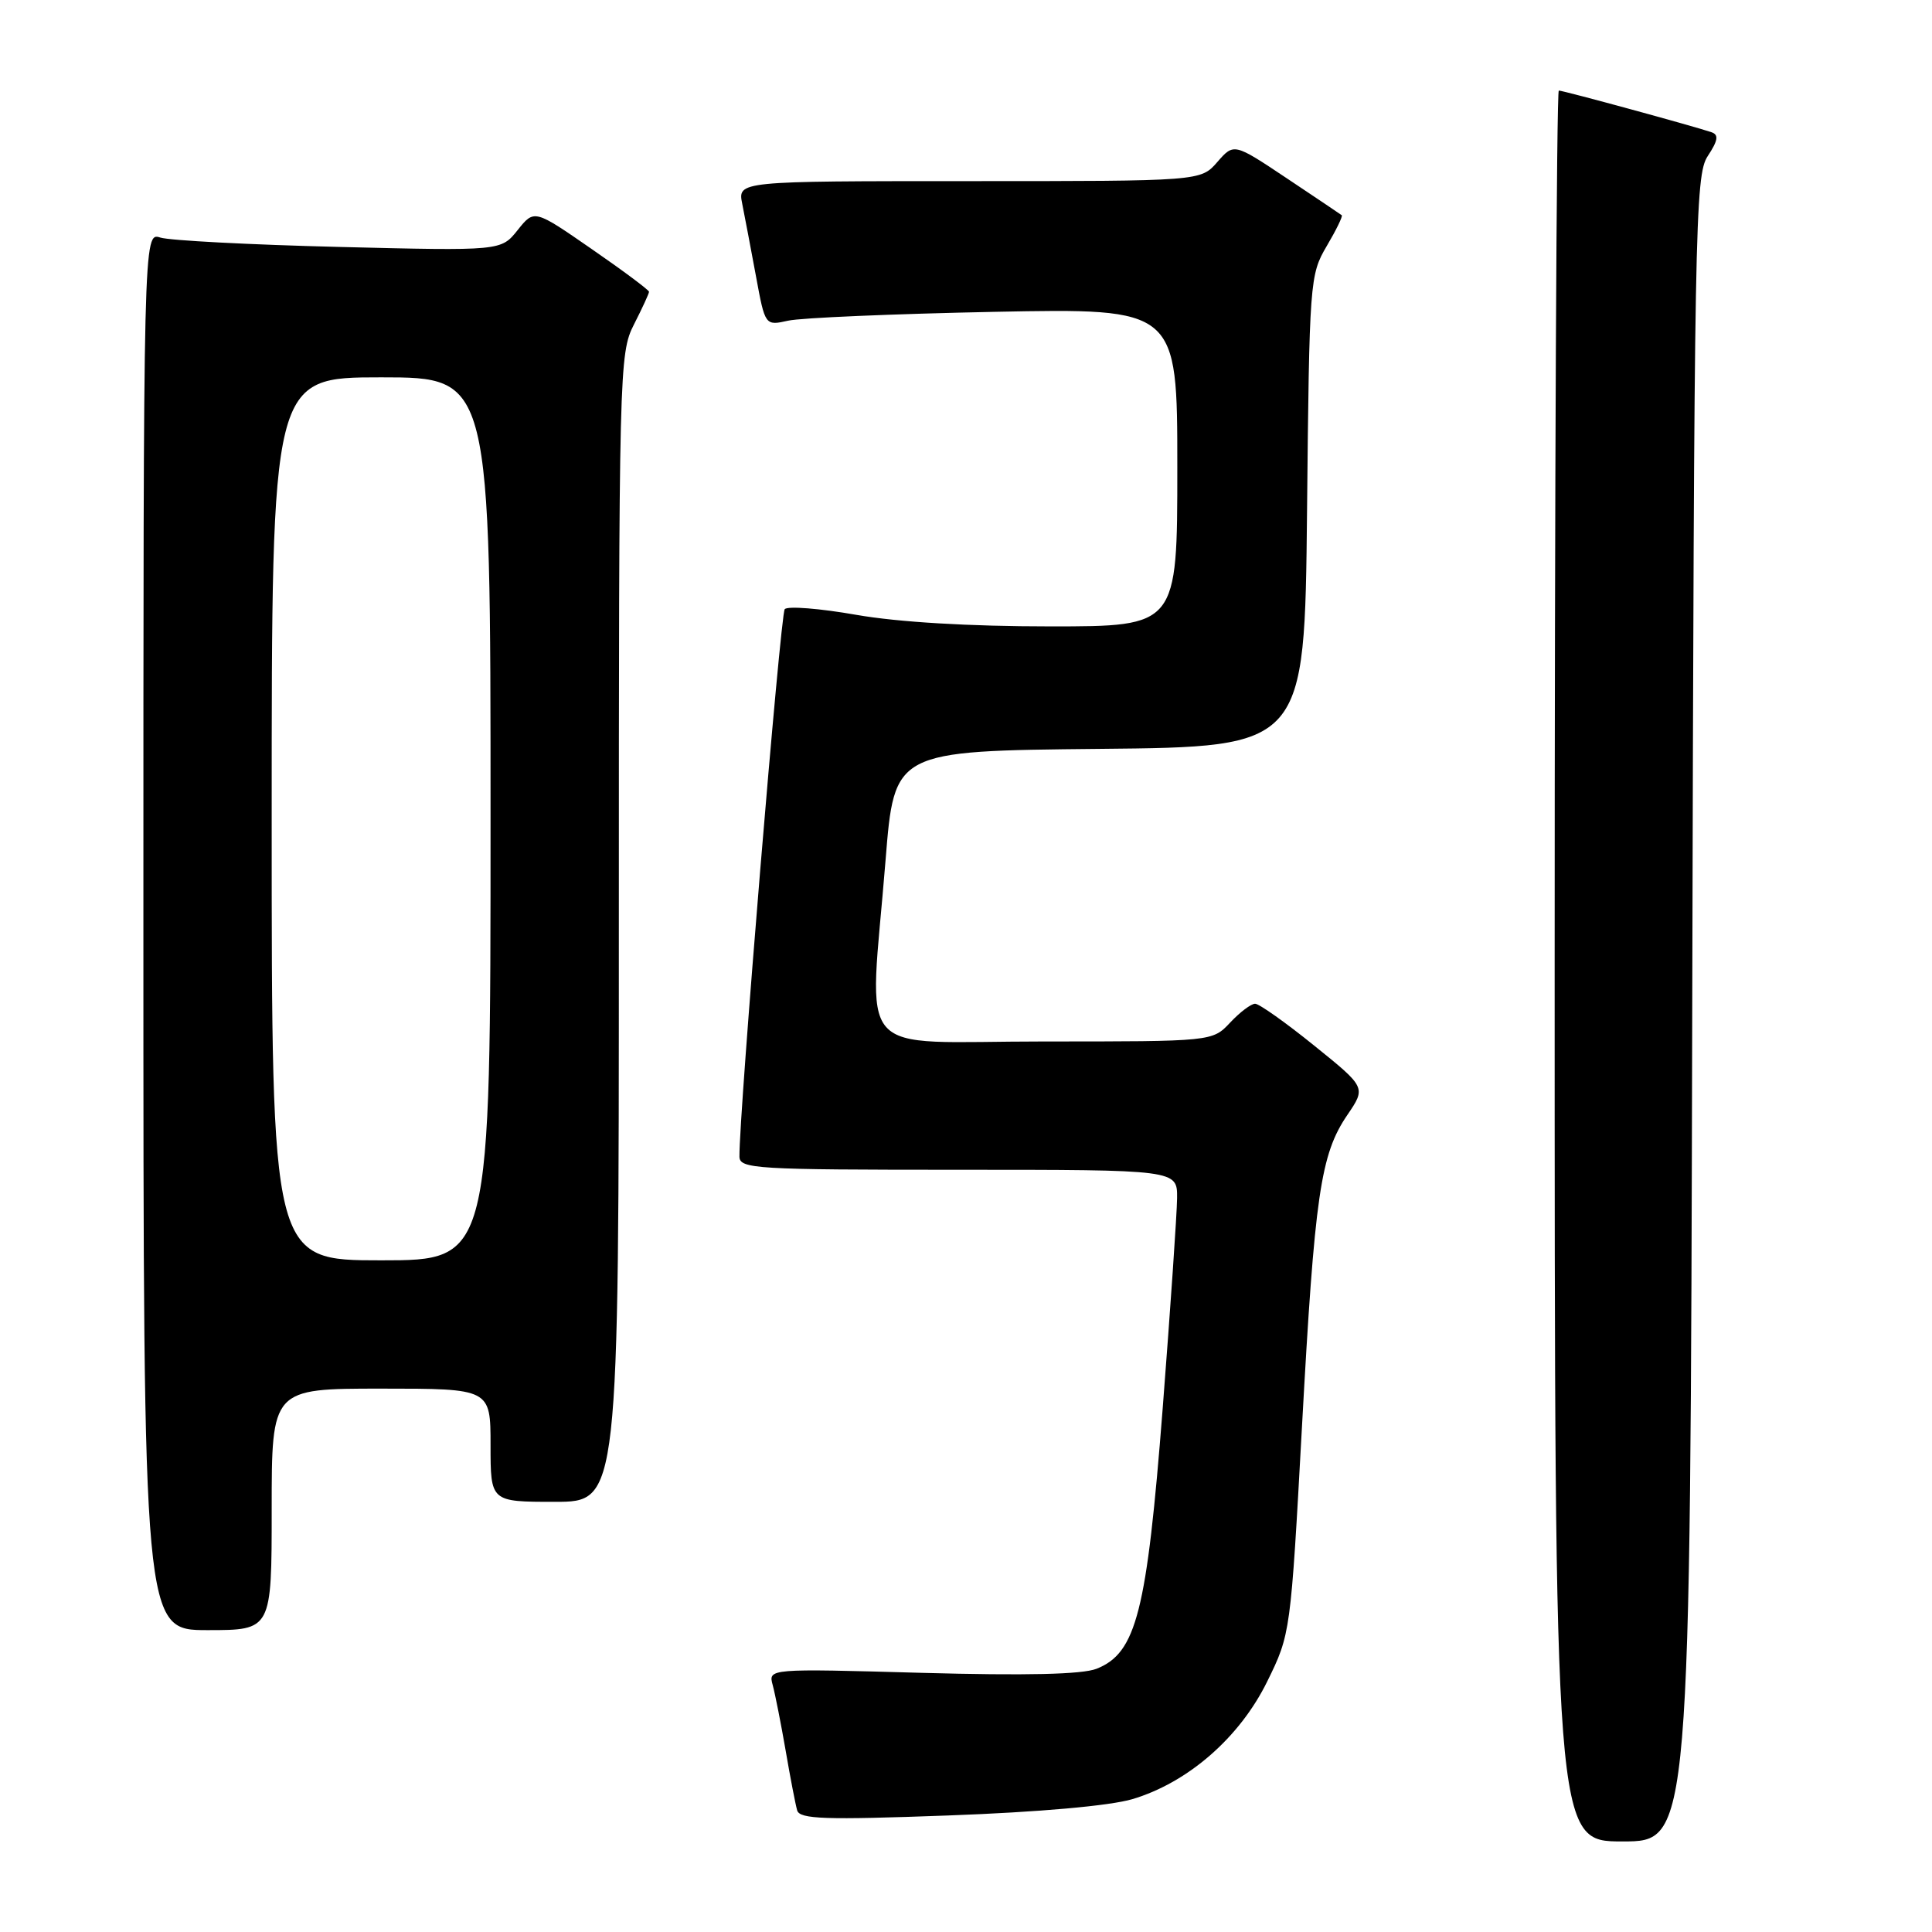 <?xml version="1.0" encoding="UTF-8" standalone="no"?>
<!DOCTYPE svg PUBLIC "-//W3C//DTD SVG 1.1//EN" "http://www.w3.org/Graphics/SVG/1.1/DTD/svg11.dtd" >
<svg xmlns="http://www.w3.org/2000/svg" xmlns:xlink="http://www.w3.org/1999/xlink" version="1.1" viewBox="0 0 256 256">
 <g >
 <path fill="currentColor"
d=" M 224.23 133.71 C 224.48 29.79 224.60 23.25 226.28 20.69 C 227.65 18.61 227.77 17.86 226.78 17.52 C 224.58 16.76 207.14 12.00 206.55 12.00 C 206.25 12.00 206.00 64.20 206.00 128.00 C 206.00 244.00 206.00 244.00 214.98 244.00 C 223.97 244.00 223.97 244.00 224.23 133.71 Z  M 150.03 238.40 C 157.41 236.21 164.28 230.22 167.92 222.79 C 171.00 216.53 171.02 216.35 172.52 189.00 C 174.21 158.24 174.97 152.97 178.53 147.74 C 181.01 144.09 181.01 144.09 174.14 138.55 C 170.37 135.50 166.84 133.00 166.31 133.00 C 165.78 133.00 164.29 134.12 163.00 135.50 C 160.65 138.00 160.65 138.00 138.33 138.00 C 112.68 138.00 115.19 140.86 117.34 114.00 C 118.50 99.50 118.50 99.50 145.69 99.23 C 172.87 98.97 172.87 98.97 173.19 67.73 C 173.49 37.26 173.56 36.41 175.79 32.62 C 177.05 30.49 177.95 28.64 177.79 28.52 C 177.63 28.39 174.35 26.19 170.50 23.62 C 163.50 18.95 163.50 18.95 161.30 21.47 C 159.10 24.00 159.10 24.00 128.42 24.00 C 97.75 24.00 97.75 24.00 98.35 27.01 C 98.68 28.67 99.50 32.98 100.17 36.60 C 101.38 43.17 101.38 43.17 104.44 42.49 C 106.12 42.11 118.41 41.59 131.75 41.32 C 156.00 40.84 156.00 40.84 156.00 61.92 C 156.00 83.00 156.00 83.00 139.13 83.00 C 128.46 83.00 119.03 82.44 113.47 81.47 C 108.63 80.62 104.36 80.28 103.98 80.72 C 103.41 81.37 97.91 147.84 97.98 153.25 C 98.00 154.88 100.06 155.00 127.00 155.00 C 156.00 155.00 156.00 155.00 155.97 158.75 C 155.95 160.81 155.09 173.37 154.06 186.65 C 151.96 213.59 150.58 219.03 145.30 221.12 C 143.40 221.87 135.98 222.04 122.14 221.66 C 101.79 221.09 101.79 221.09 102.39 223.29 C 102.72 224.51 103.49 228.43 104.11 232.00 C 104.72 235.57 105.41 239.13 105.63 239.89 C 105.98 241.05 109.31 241.16 125.62 240.56 C 137.64 240.12 147.06 239.28 150.03 238.40 Z  M 36.00 200.00 C 36.00 184.00 36.00 184.00 50.50 184.00 C 65.00 184.00 65.00 184.00 65.00 191.50 C 65.00 199.00 65.00 199.00 73.50 199.00 C 82.00 199.00 82.00 199.00 82.00 122.96 C 82.00 48.89 82.05 46.82 84.00 43.00 C 85.10 40.84 86.00 38.89 86.00 38.66 C 86.00 38.44 82.58 35.88 78.39 32.99 C 70.79 27.73 70.79 27.73 68.59 30.49 C 66.39 33.25 66.39 33.25 44.94 32.72 C 33.15 32.43 22.49 31.87 21.25 31.48 C 19.00 30.77 19.00 30.77 19.00 123.38 C 19.00 216.00 19.00 216.00 27.50 216.00 C 36.00 216.00 36.00 216.00 36.00 200.00 Z  M 36.00 108.50 C 36.00 50.00 36.00 50.00 50.50 50.00 C 65.00 50.00 65.00 50.00 65.00 108.50 C 65.00 167.00 65.00 167.00 50.50 167.00 C 36.00 167.00 36.00 167.00 36.00 108.50 Z "/>
</g>
</svg>